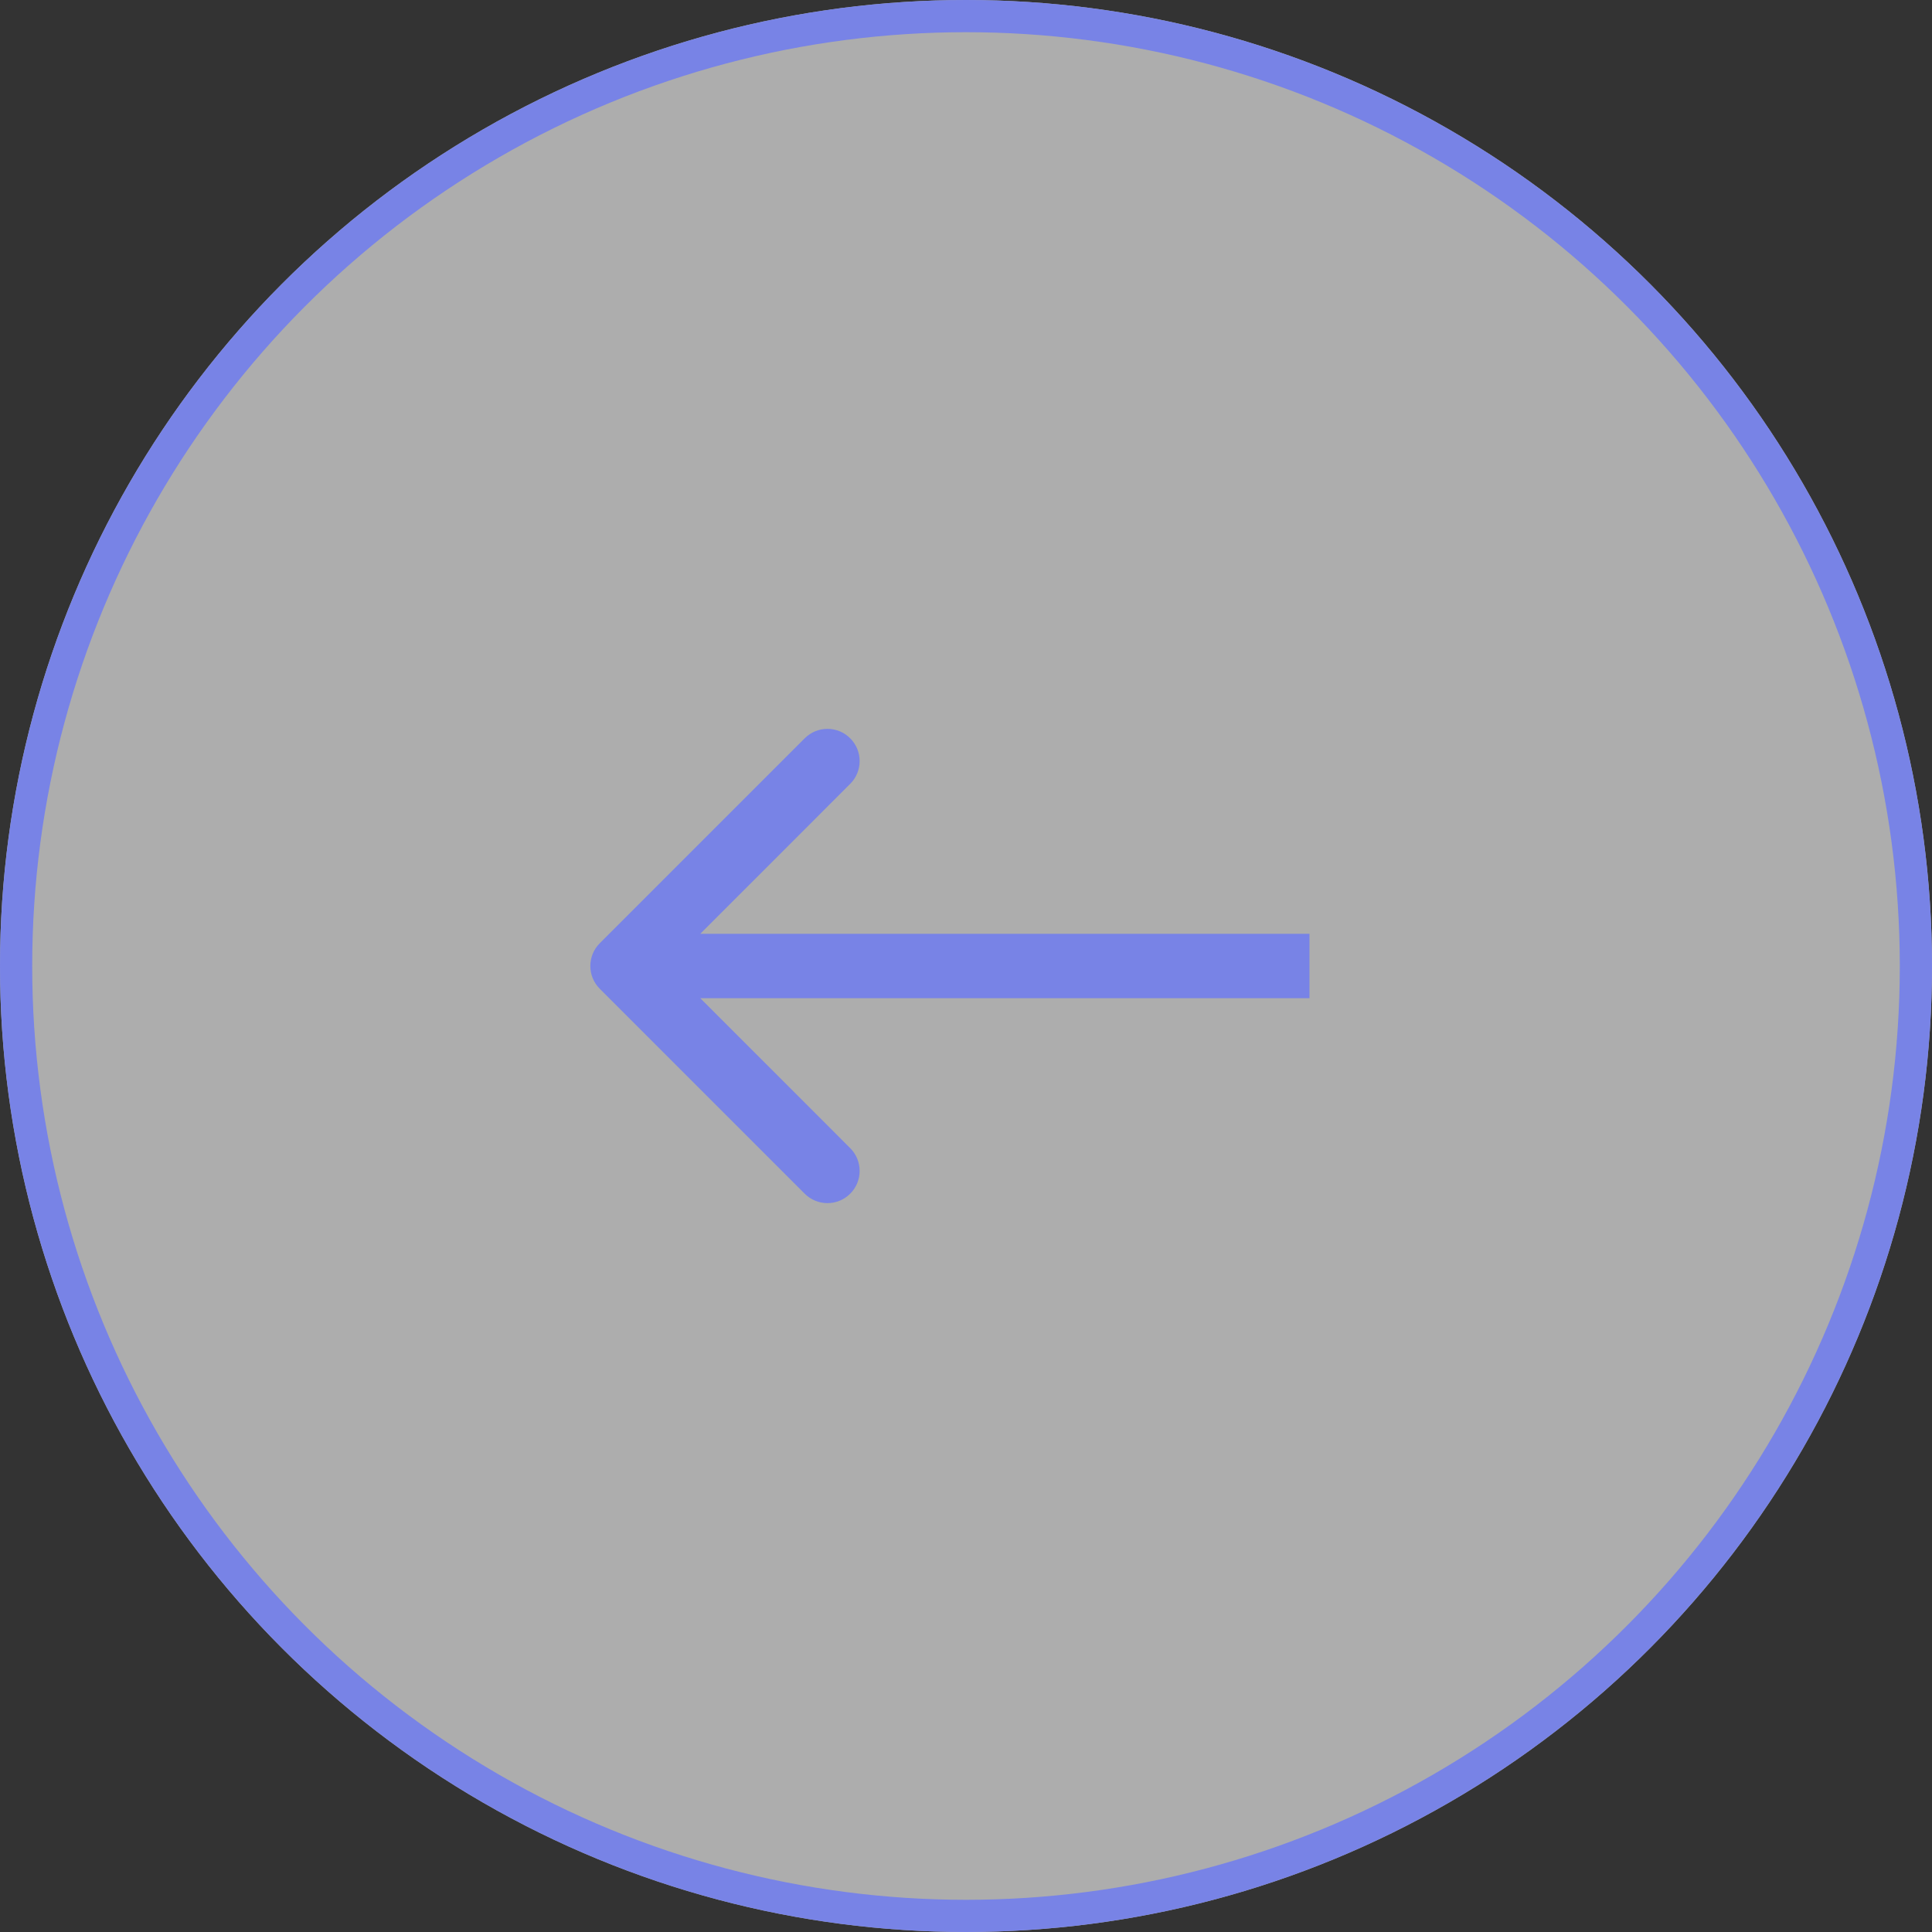 <svg width="60" height="60" viewBox="0 0 60 60" fill="none" xmlns="http://www.w3.org/2000/svg">
<rect x="0" y="0" width="60" height="60" fill="#333333" stroke="none"/>
<circle cx="30" cy="30" r="30" transform="rotate(-180 30 30)" fill="white" fill-opacity="0.6"/>
<circle cx="30" cy="30" r="29.5" transform="rotate(-180 30 30)" stroke="#7883E6"/>
<path d="M18.626 29.293C18.236 29.683 18.236 30.317 18.626 30.707L24.99 37.071C25.381 37.462 26.014 37.462 26.404 37.071C26.795 36.681 26.795 36.047 26.404 35.657L20.748 30L26.404 24.343C26.795 23.953 26.795 23.32 26.404 22.929C26.014 22.538 25.381 22.538 24.99 22.929L18.626 29.293ZM40.667 29H19.333V31H40.667V29Z" fill="#7883E6"/>
</svg>
